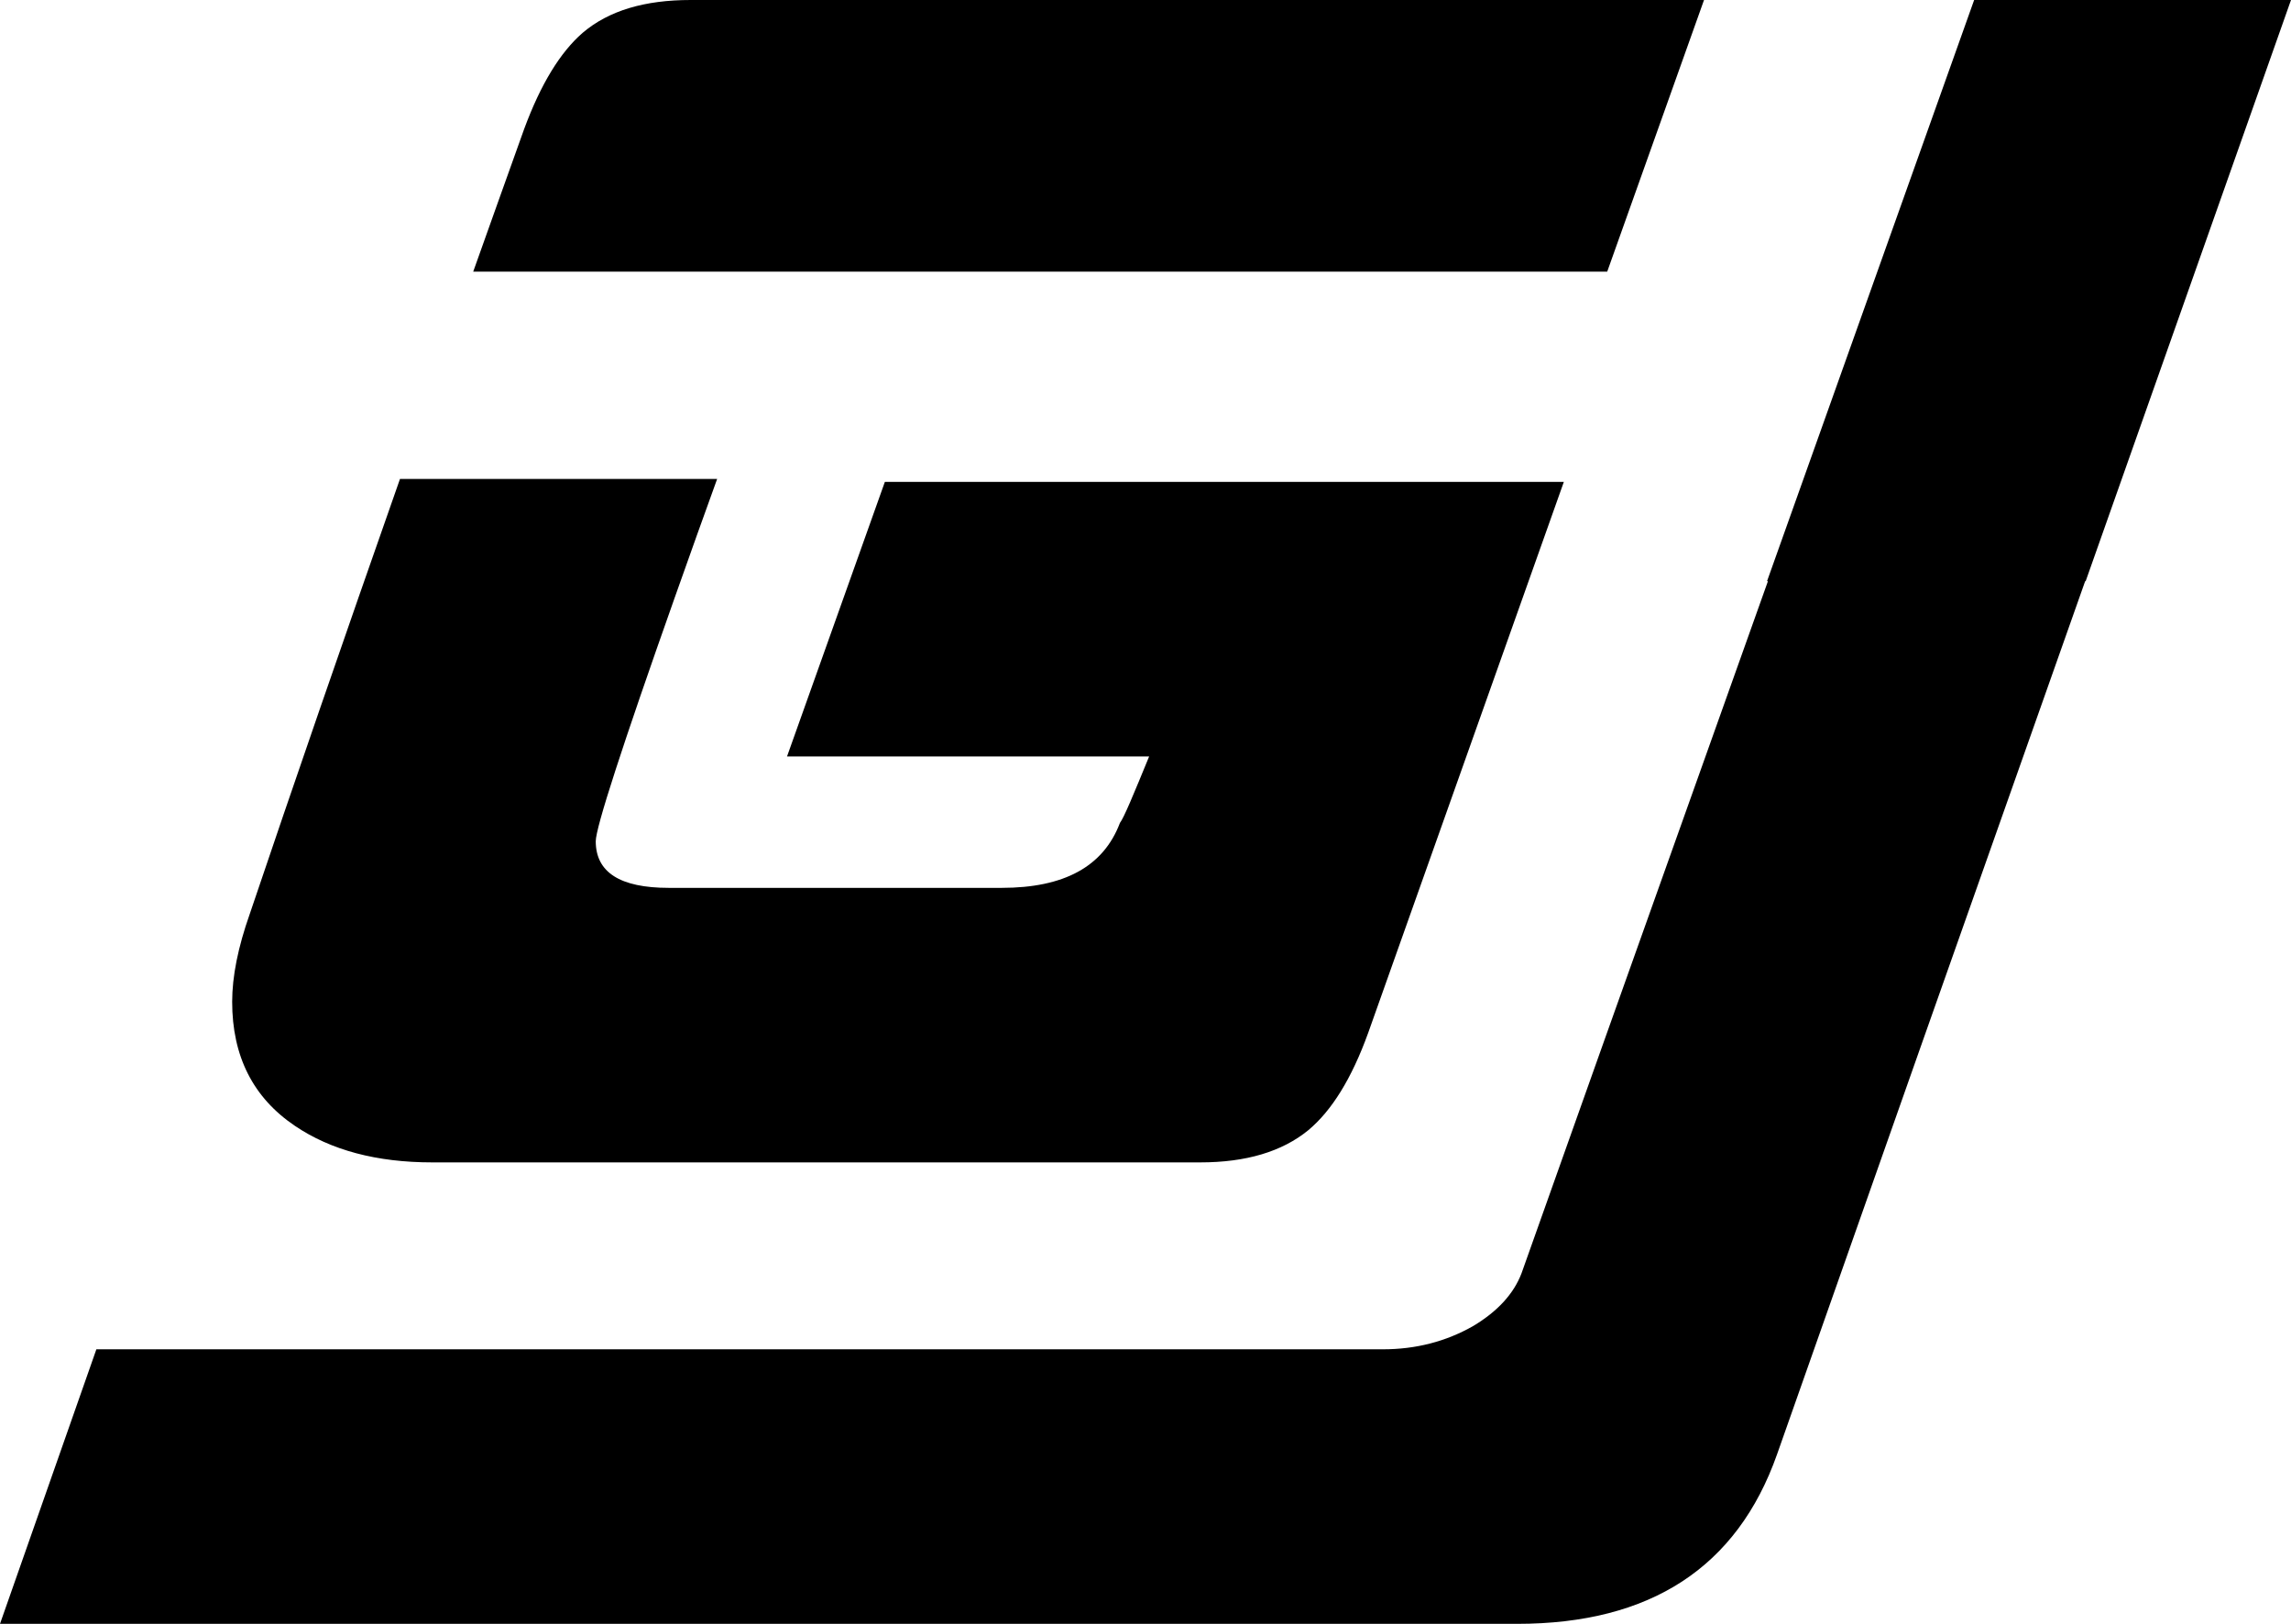 <?xml version="1.0" encoding="utf-8"?>
<!-- Generator: Adobe Illustrator 16.0.2, SVG Export Plug-In . SVG Version: 6.00 Build 0)  -->
<!DOCTYPE svg PUBLIC "-//W3C//DTD SVG 1.1//EN" "http://www.w3.org/Graphics/SVG/1.1/DTD/svg11.dtd">
<svg version="1.1" id="Layer_1" xmlns="http://www.w3.org/2000/svg" xmlns:xlink="http://www.w3.org/1999/xlink" x="0px" y="0px"
	 width="784.5px" height="556px" viewBox="0 0 784.5 556" enable-background="new 0 0 784.5 556" xml:space="preserve">
<path d="M101,385.5c12.328,8.336,28,12.5,47,12.5h263c15.664,0,28-3.672,37-11.023c8-6.68,14.828-17.617,20.5-33.32l67-188.656H303
	l-33.5,94h124c-5.336,13-8.672,21.086-10,22.75c-5.672,15-19.172,22.25-40.5,22.25H229c-16.672,0-25-5.32-25-15.961
	c0-4.656,9-32.423,27-83.306c5.432-15.352,10.286-28.926,14.565-40.733H136.962c-19.54,55.635-36.694,105.306-51.461,148.999
	c-4,11.336-6,21.336-6,30C79.5,361.671,86.672,375.836,101,385.5z"/>
<path d="M550.357,93l33.144-93h-347c-15.672,0-28,3.585-37,11.25c-7.672,6.672-14.336,17.546-20,32.875
	C173.516,60.872,167.697,77.079,162.043,93h240.168H550.357z"/>
<path d="M676,0l-70.917,199h0.306l-56.306,158L521,436c-2.672,7-8.172,13-16.5,18c-9.336,5.336-19.672,8-31,8H423H296h-56h-24H113
	H33L0,556h80h127h9h80h127h96.5c45.664,0,75.328-19.328,89-58l49.691-141l55.823-158h0.177L784.5,0H676z"/>
</svg>
